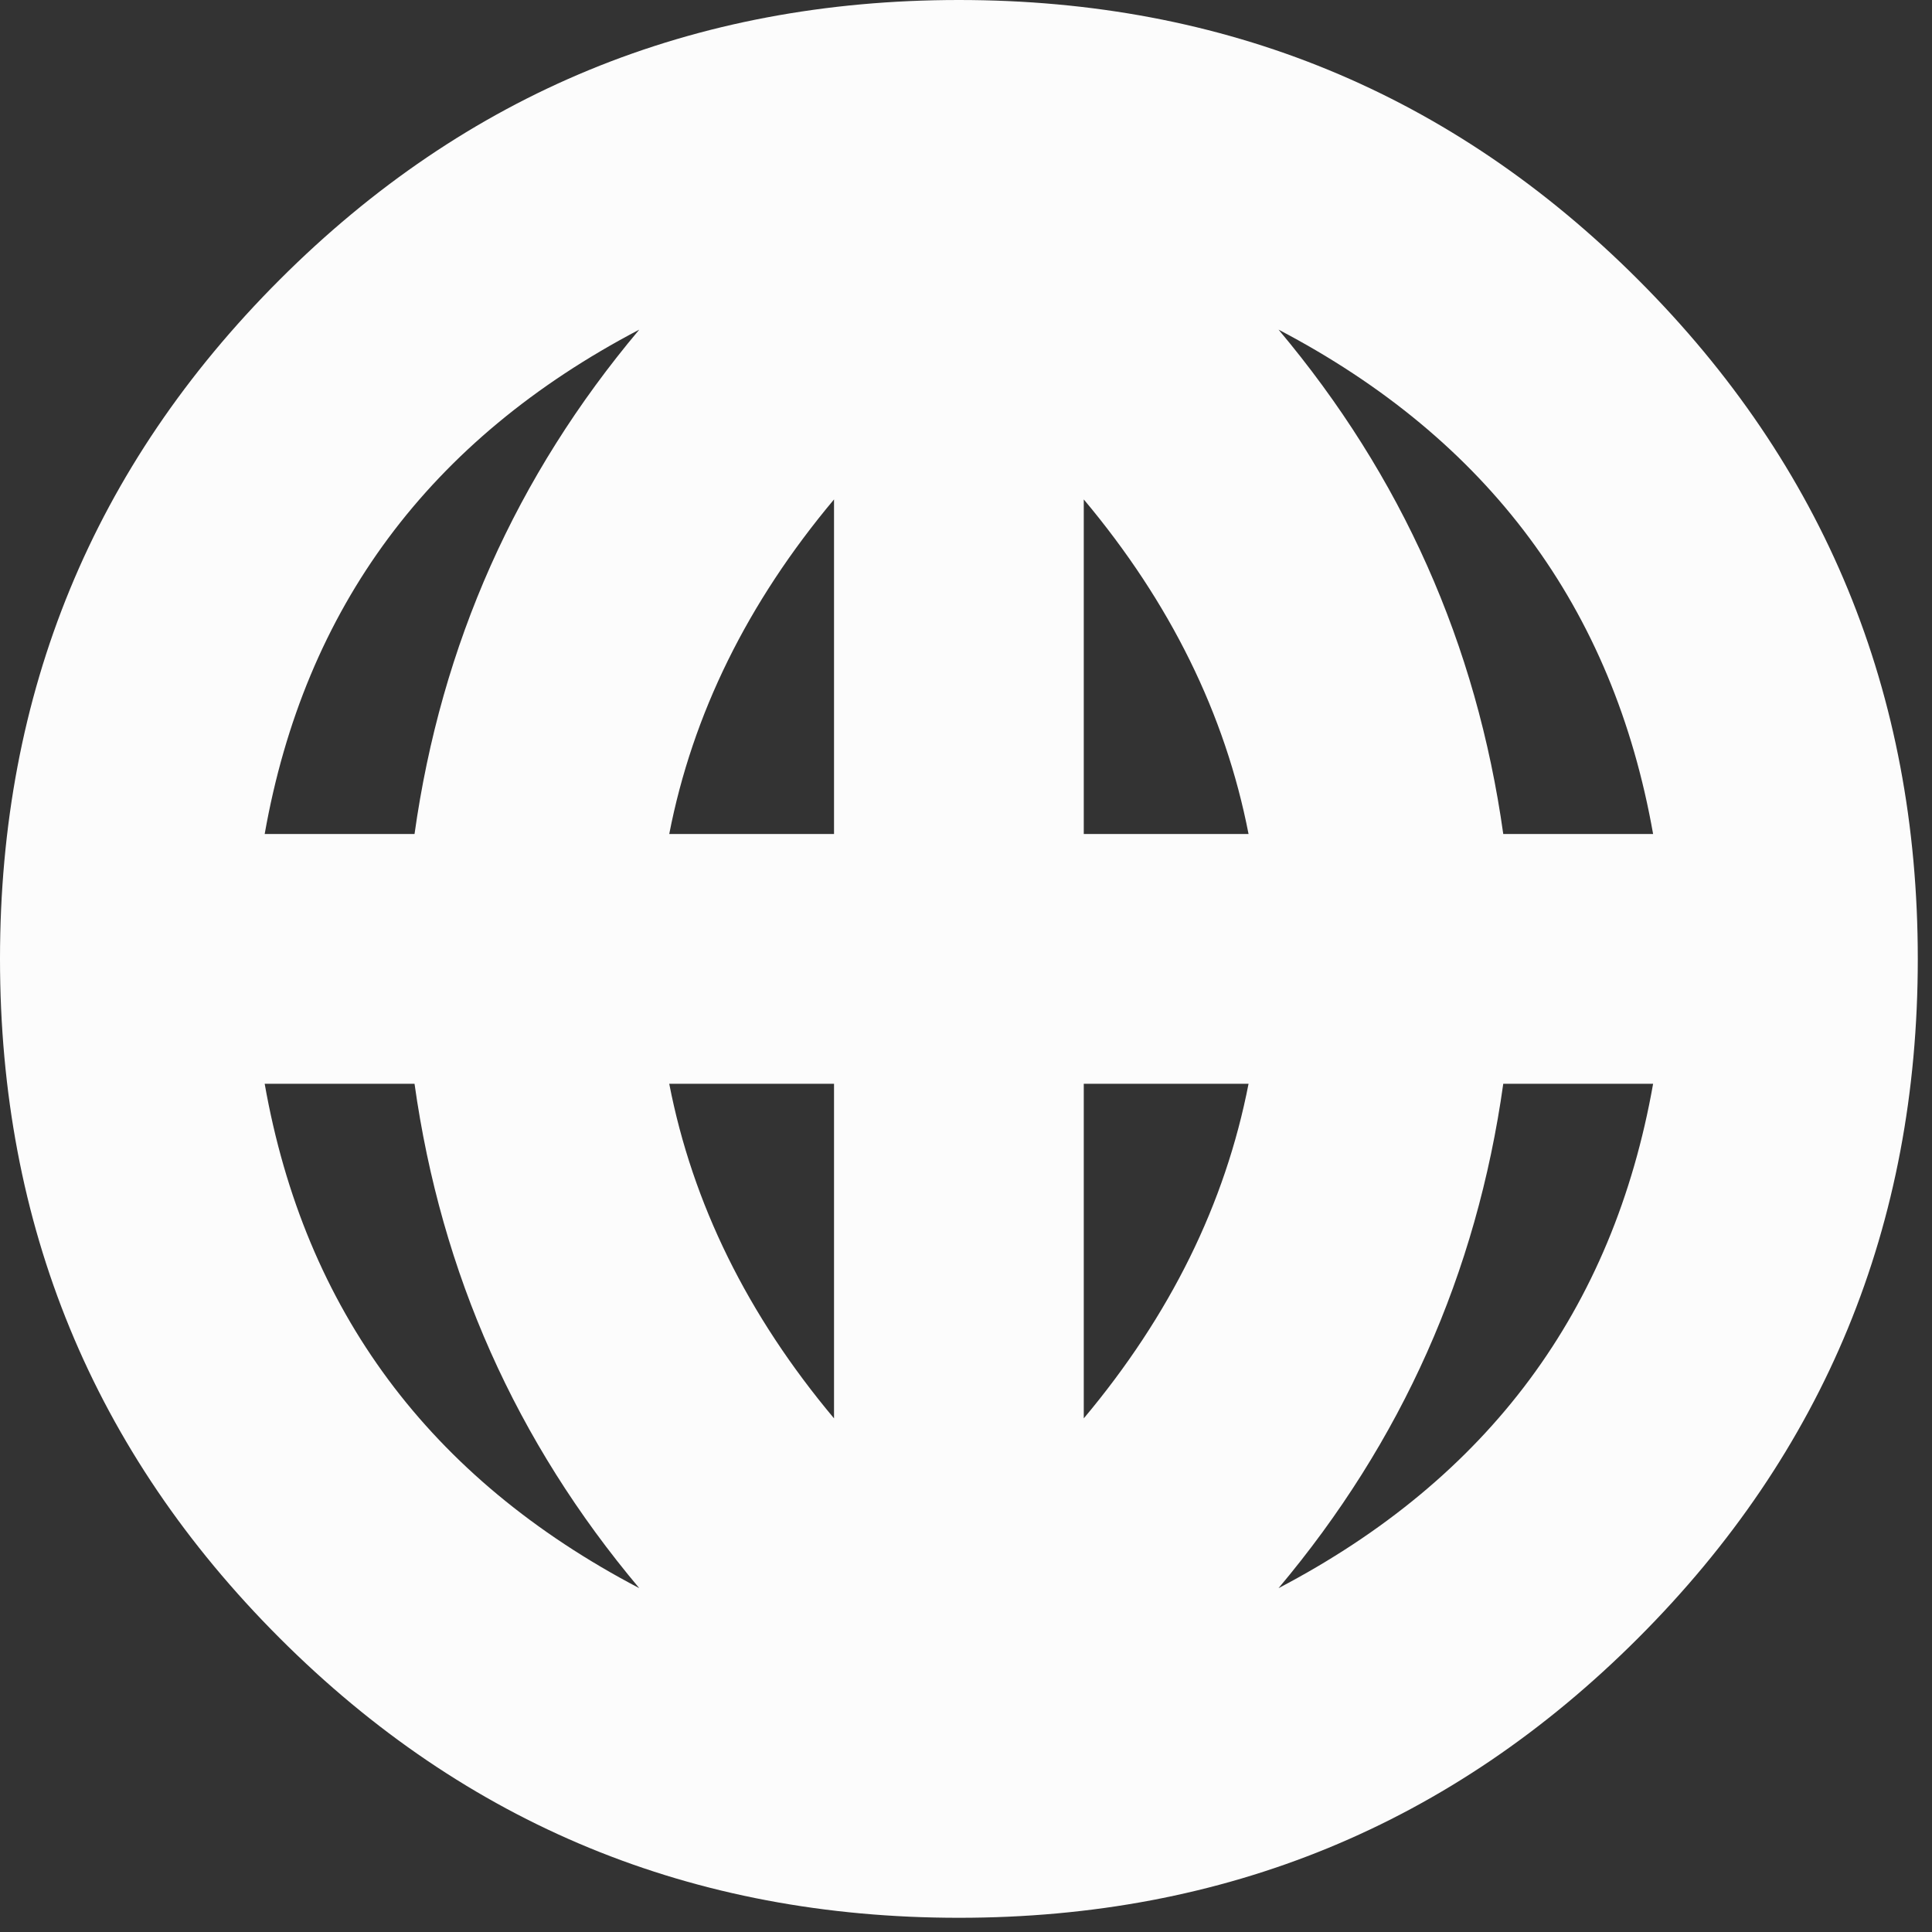 <svg width="68" height="68" viewBox="0 0 68 68" fill="none" xmlns="http://www.w3.org/2000/svg">
<rect x="0" y="0" width="68" height="68" fill="#333333" stroke="none"/>
<g clip-path="url(#clip0)">
<path d="M9.844 9.844C16.406 3.281 24.375 0 33.75 0C43.125 0 51.094 3.281 57.656 9.844C64.219 16.406 67.5 24.375 67.5 33.75C67.5 43.125 64.219 51.094 57.656 57.656C51.094 64.219 43.125 67.5 33.75 67.5C24.375 67.5 16.406 64.219 9.844 57.656C3.281 51.094 0 43.125 0 33.75C0 24.375 3.281 16.406 9.844 9.844ZM9.316 38.145C10.723 46.113 15.117 52.031 22.5 55.898C18.164 50.742 15.527 44.824 14.59 38.145H9.316ZM14.59 29.355C15.527 22.676 18.164 16.758 22.5 11.602C15.117 15.469 10.723 21.387 9.316 29.355H14.59ZM29.355 49.922V38.145H23.555C24.375 42.363 26.309 46.289 29.355 49.922ZM29.355 29.355V17.578C26.309 21.211 24.375 25.137 23.555 29.355H29.355ZM58.184 29.355C56.777 21.387 52.383 15.469 45 11.602C49.336 16.758 51.973 22.676 52.91 29.355H58.184ZM38.145 49.922C41.191 46.289 43.125 42.363 43.945 38.145H38.145V49.922ZM38.145 29.355H43.945C43.125 25.137 41.191 21.211 38.145 17.578V29.355ZM45 55.898C52.383 52.031 56.777 46.113 58.184 38.145H52.91C51.973 44.824 49.336 50.742 45 55.898Z" fill="#FCFCFC"/>
</g>
<defs>
<clipPath id="clip0">
<rect width="67.5" height="67.5" fill="white"/>
</clipPath>
</defs>
</svg>

